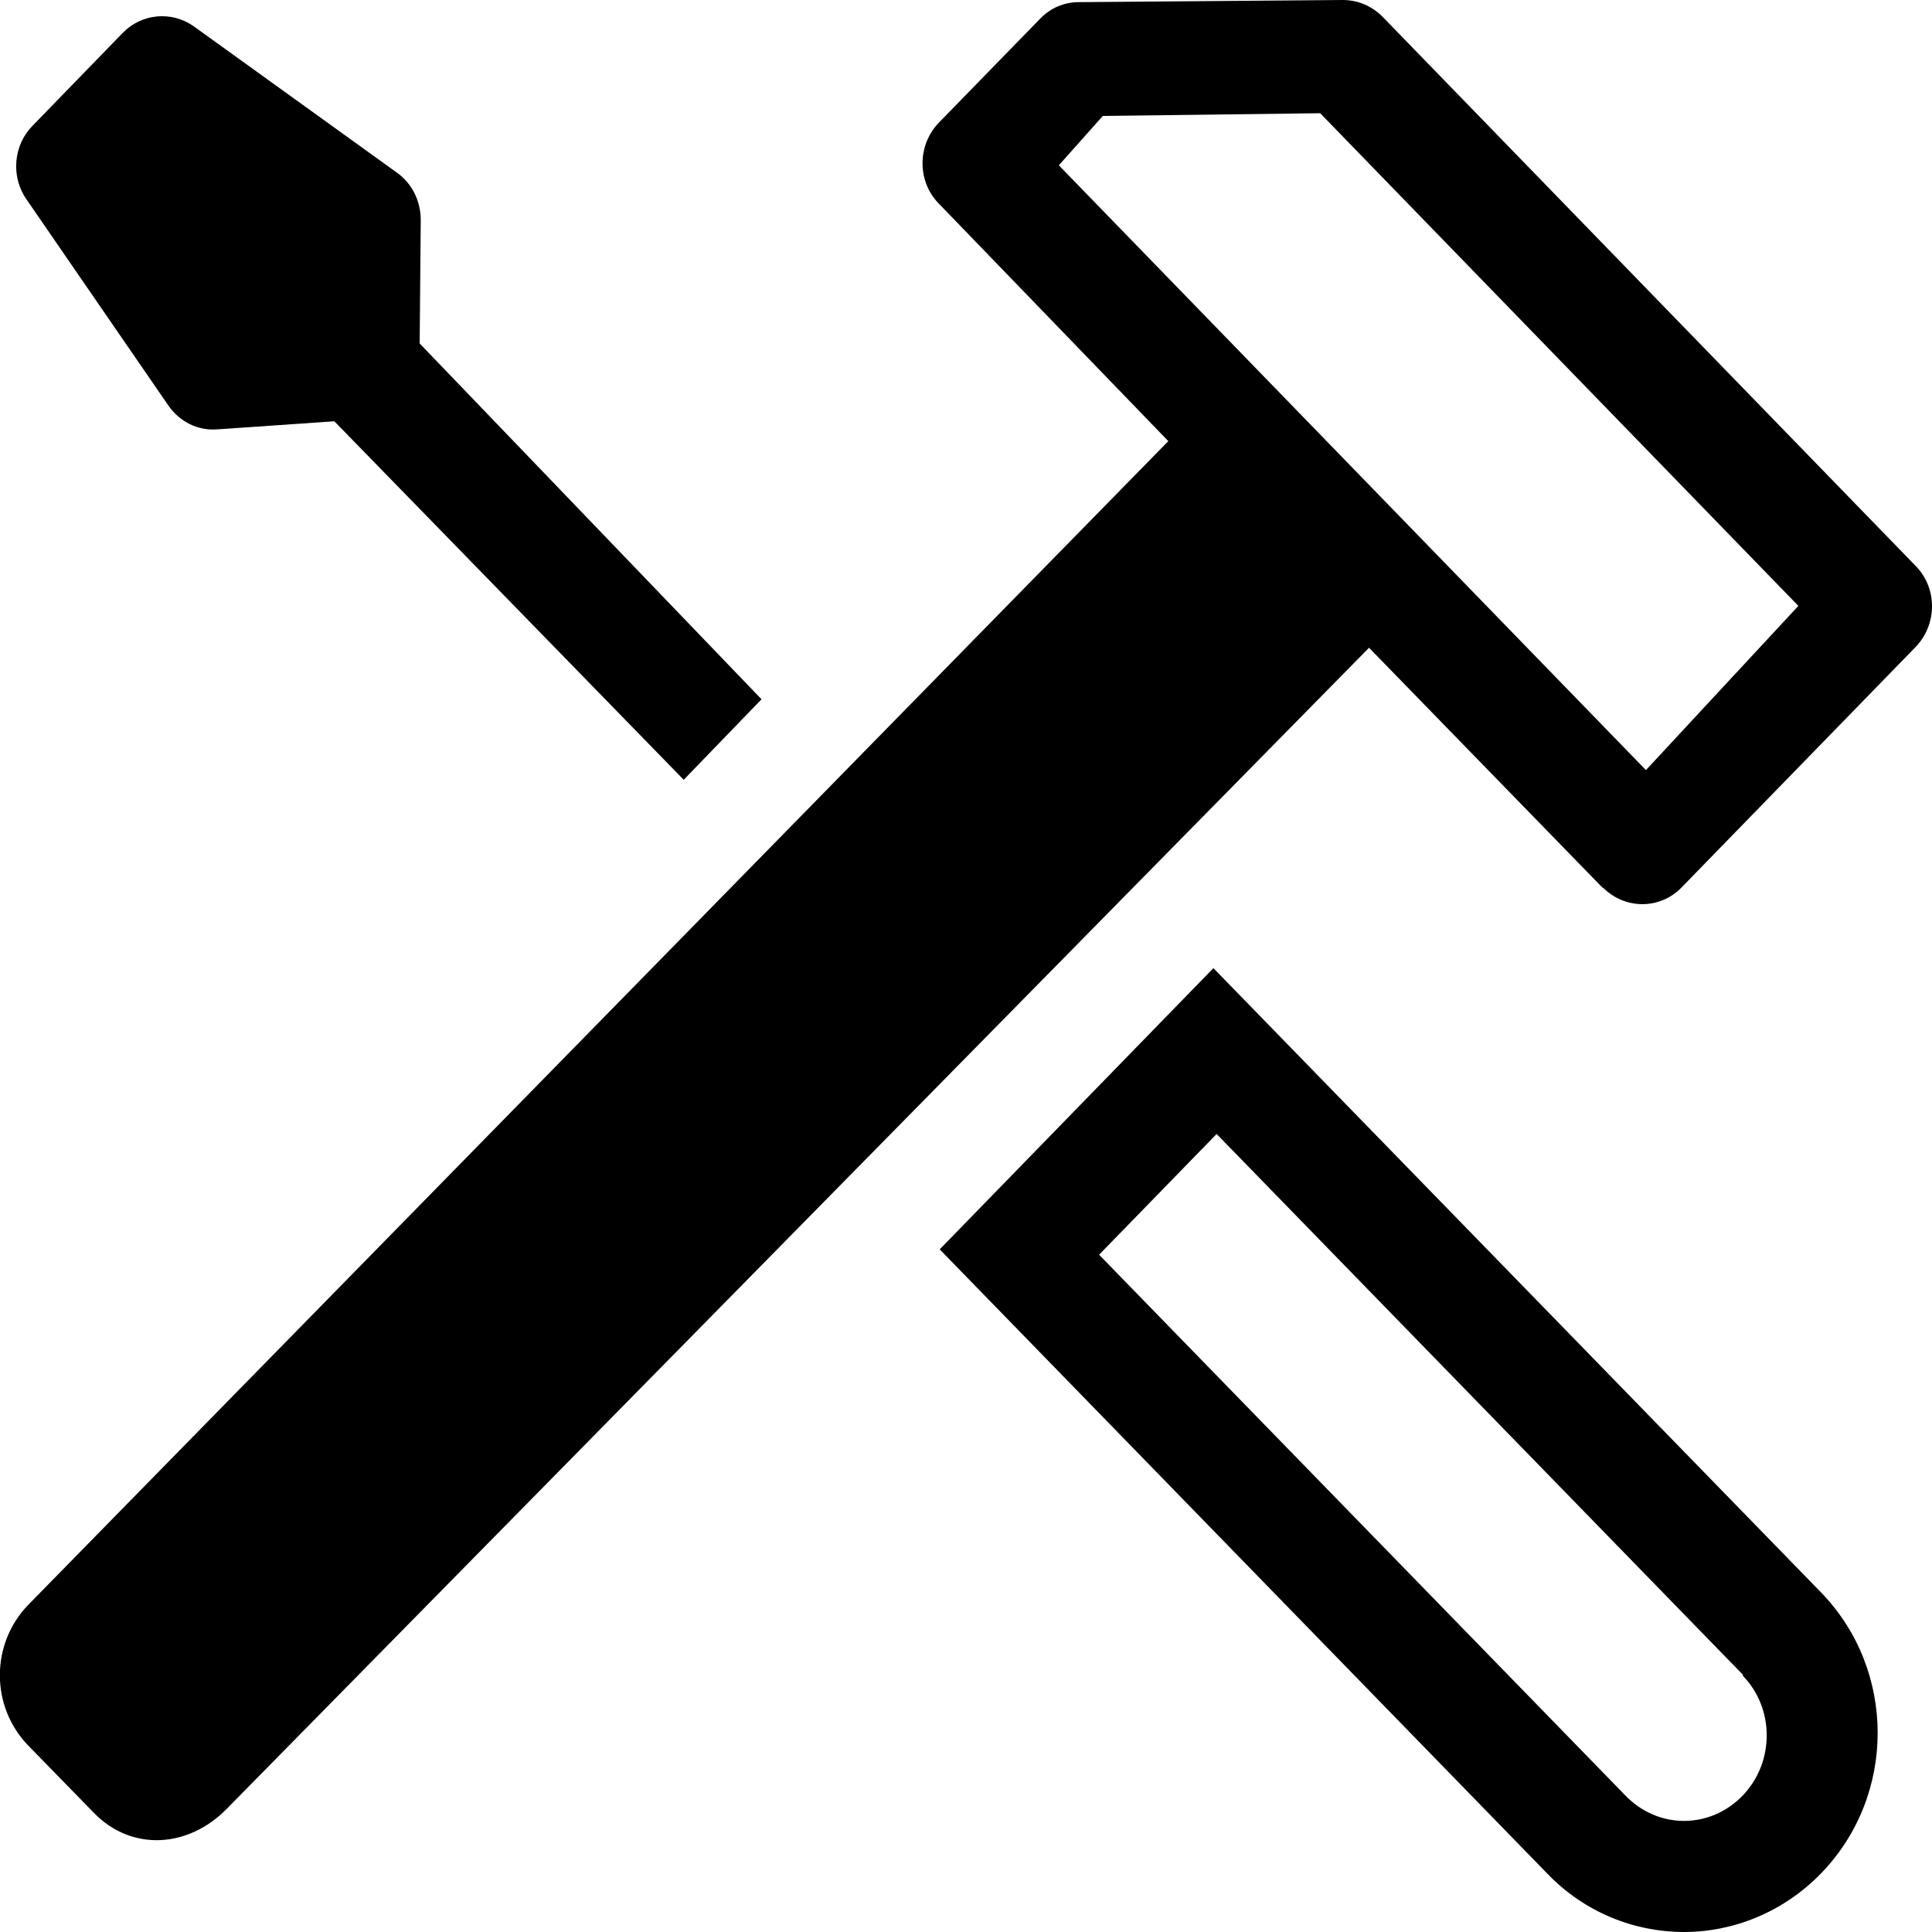 <?xml version="1.0" encoding="UTF-8"?><svg id="Layer_1" xmlns="http://www.w3.org/2000/svg" width="36" height="36" viewBox="0 0 36 36"><path d="m4.05,8c-.36.03-.7-.14-.91-.44L.49,3.71c-.29-.42-.24-1,.11-1.36l1.69-1.74c.35-.36.91-.41,1.32-.12l3.79,2.73c.28.2.44.53.44.88l-.02,2.3,6.37,6.63-1.45,1.5-6.51-6.68-2.17.15Zm29.88,21.67c1.41,1.45,1.41,3.79,0,5.24-.7.72-1.63,1.09-2.55,1.09s-1.85-.36-2.55-1.09l-11.32-11.63,5.1-5.24,11.32,11.63Zm-1.45,1.54l-9.81-10.08-2.19,2.25,9.81,10.08c.29.3.68.47,1.09.47s.8-.17,1.09-.47c.6-.62.6-1.63,0-2.24Zm-2.62-14.67l-4.35-4.47L4.23,33.7c-.71.73-1.77.81-2.48.08l-1.22-1.25c-.71-.73-.71-1.9,0-2.63L21.77,8.22l-4.28-4.43c-.4-.41-.4-1.08,0-1.5l1.89-1.94c.19-.2.45-.31.72-.31L25.02,0c.28,0,.54.11.74.31l9.94,10.24c.4.41.4,1.08,0,1.5l-4.37,4.49c-.4.41-1.05.41-1.46,0Zm.8-2.18l2.85-3.07L24.6,2.11l-4.05.05-.82.92,10.94,11.27Z"/></svg>